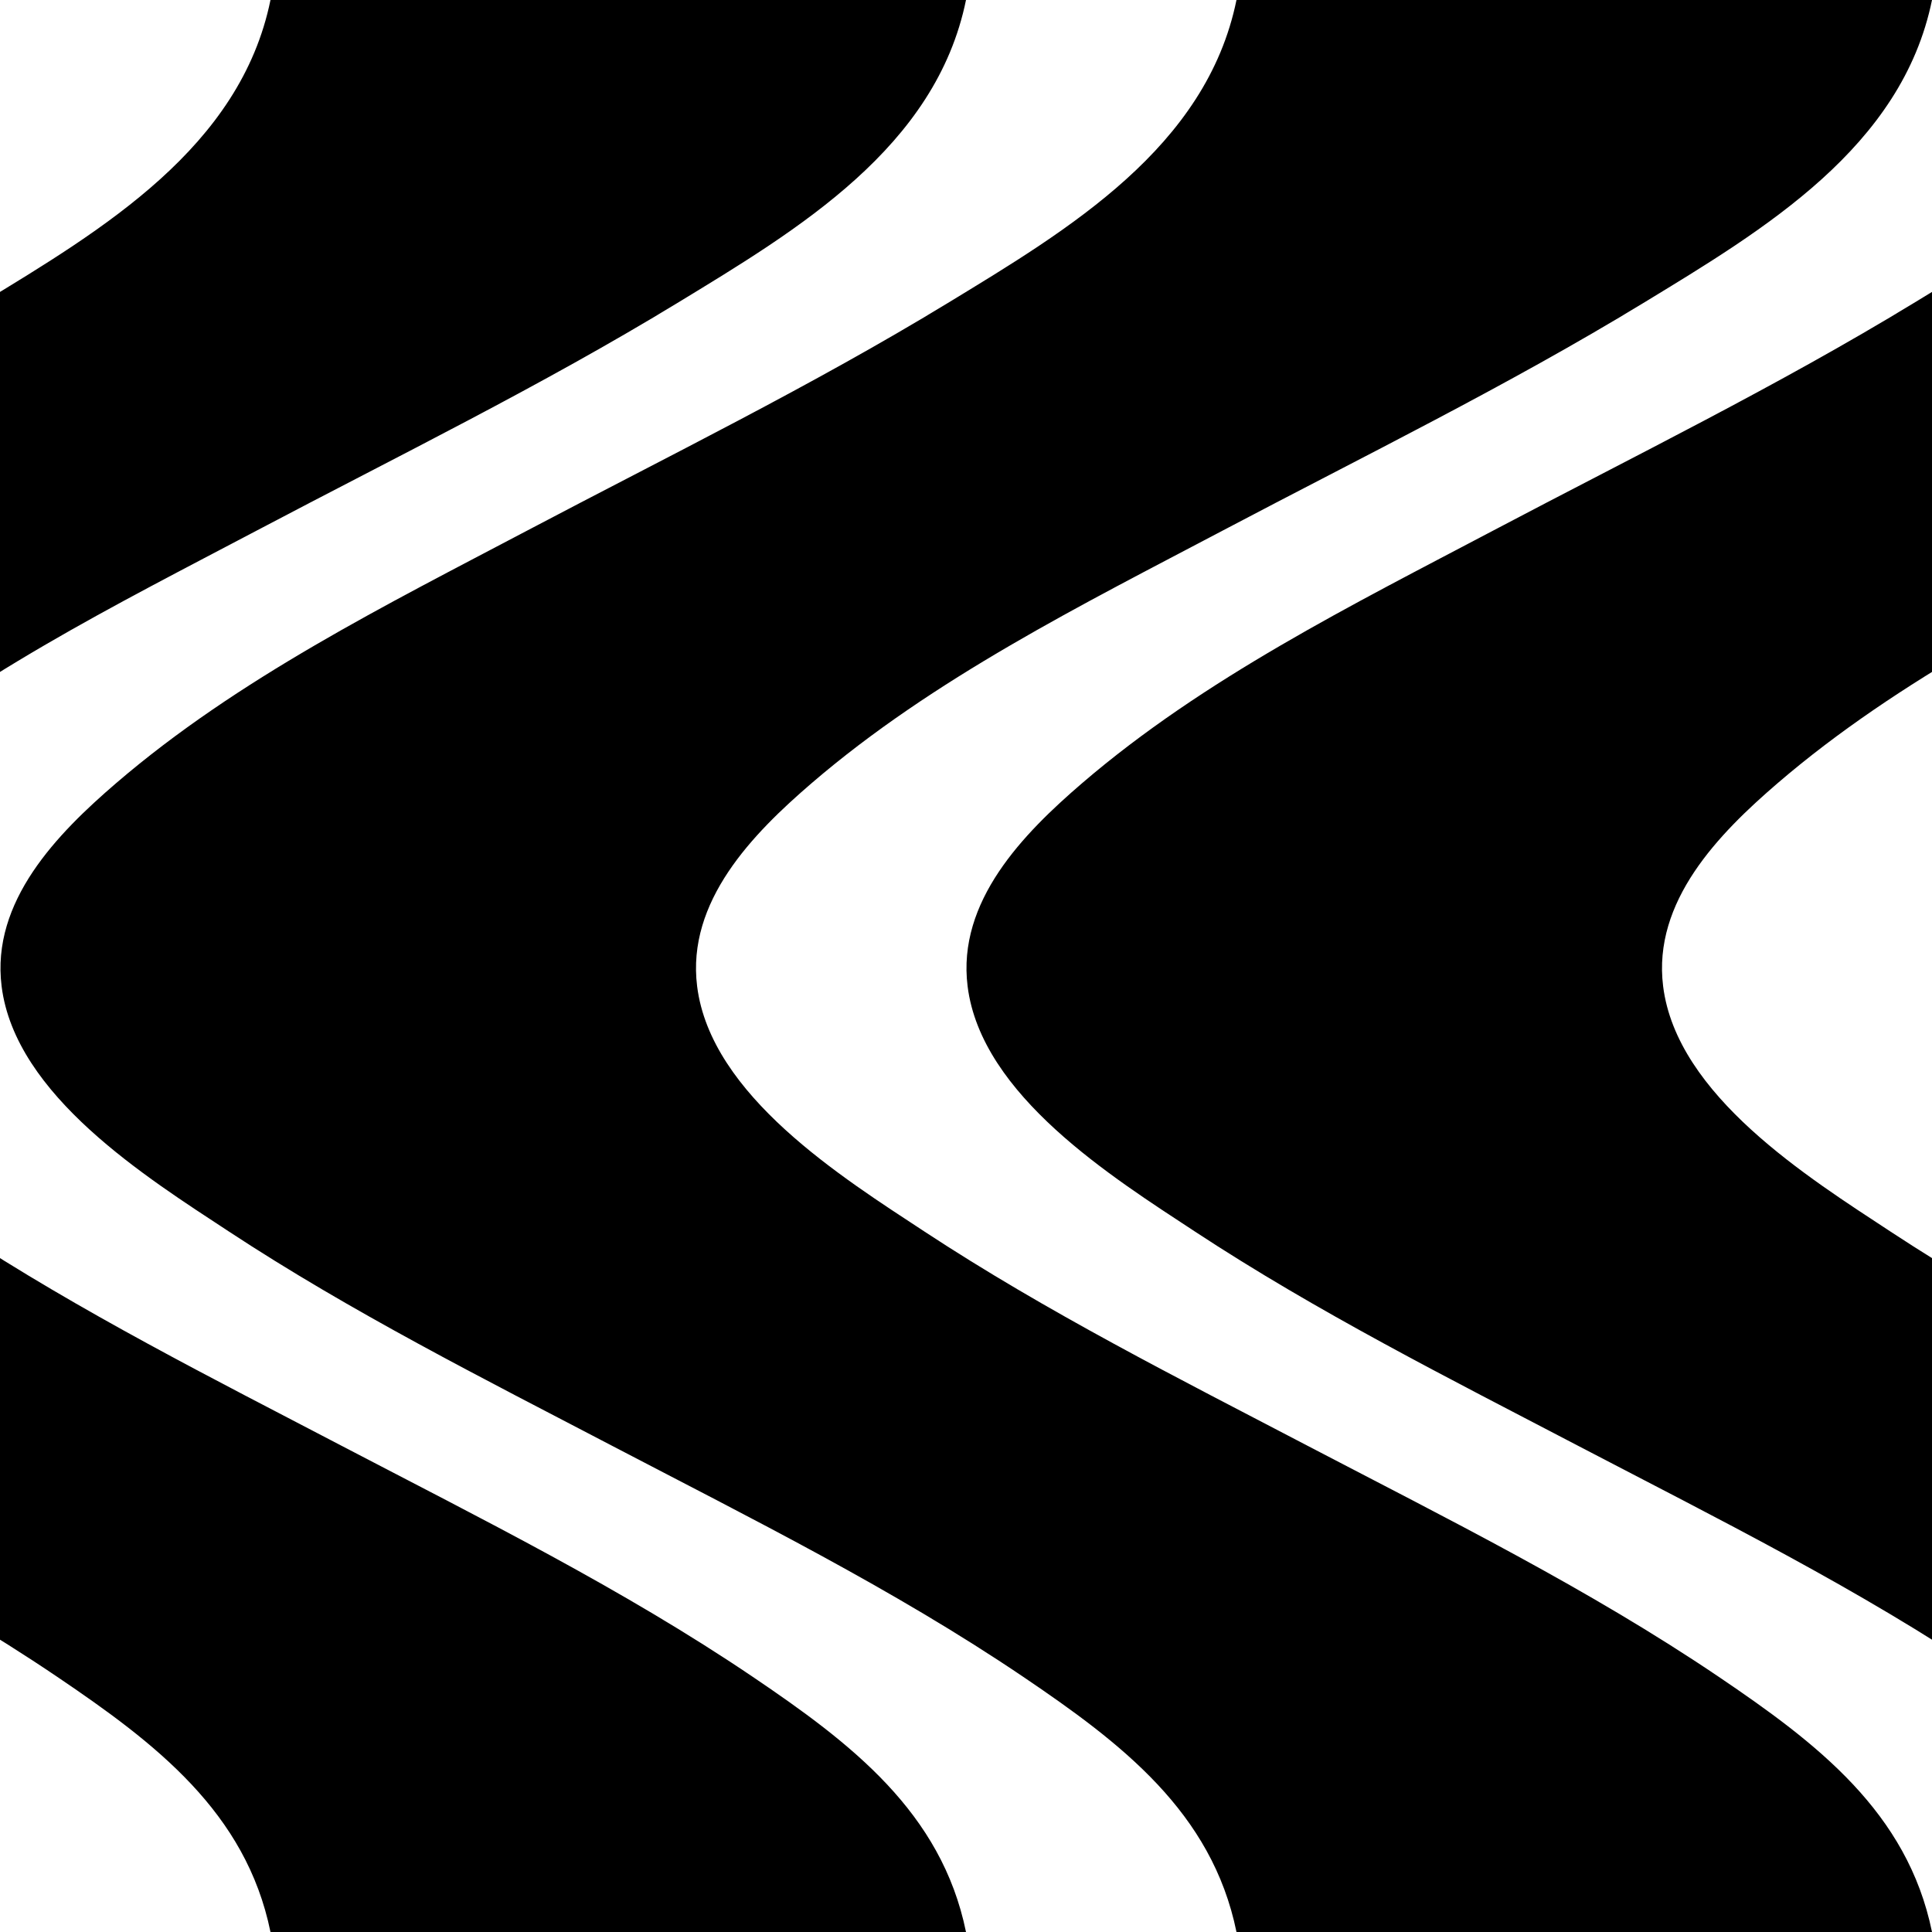 <svg xmlns="http://www.w3.org/2000/svg" x="0px" y="0px"
	 width="500px" height="500px" viewBox="0 0 500 500">
<g>
	<path d="M500,500c-60,0-120,0-180,0c-6.34-31.048-29.85-48.901-55.17-66.026c-33.689-22.784-70.434-41.006-106.415-59.8
		c-33.523-17.51-67.534-34.651-99.18-55.46c-21.201-13.94-55.296-35.216-58.82-63.482c-2.739-21.968,14.373-39.434,29.641-52.554
		c31.502-27.069,70.095-46.229,106.586-65.474c36.397-19.194,73.469-37.369,108.646-58.781C276.578,59.376,312.21,38.154,320,0
		c60,0,120,0,180,0c-7.79,38.153-43.422,59.376-74.712,78.423c-35.176,21.412-72.248,39.587-108.646,58.781
		c-36.491,19.244-75.084,38.405-106.586,65.474c-15.268,13.12-32.38,30.586-29.642,52.554c3.524,28.267,37.619,49.542,58.82,63.482
		c31.646,20.809,65.657,37.95,99.181,55.46c35.981,18.793,72.726,37.016,106.414,59.8C470.15,451.099,493.66,468.952,500,500z"/>
</g>
<g>
	<path d="M750,500c-60,0-120,0-180,0c-6.34-31.048-29.851-48.901-55.171-66.026c-33.688-22.784-70.432-41.007-106.413-59.8
		c-33.523-17.51-67.534-34.651-99.181-55.46c-21.202-13.94-55.296-35.215-58.82-63.482c-2.739-21.968,14.373-39.435,29.642-52.554
		c31.503-27.068,70.094-46.229,106.586-65.474c36.397-19.195,73.47-37.369,108.646-58.781C526.578,59.376,562.21,38.153,570,0
		c60,0,120,0,180,0c-7.79,38.153-43.422,59.376-74.712,78.423c-35.176,21.412-72.248,39.586-108.646,58.781
		c-36.492,19.245-75.083,38.406-106.586,65.474c-15.269,13.119-32.38,30.586-29.642,52.554c3.523,28.268,37.619,49.542,58.82,63.482
		c31.646,20.809,65.657,37.95,99.181,55.46c35.981,18.793,72.725,37.016,106.413,59.8C720.149,451.099,743.66,468.952,750,500z"/>
</g>
<g>
	<path d="M250,500c-60,0-120,0-180,0c-6.335-31.047-29.853-48.903-55.171-66.026c-33.689-22.784-70.433-41.007-106.414-59.8
		c-33.523-17.51-67.534-34.651-99.18-55.46c-21.201-13.94-55.296-35.216-58.82-63.482c-2.739-21.967,14.373-39.434,29.641-52.554
		c31.501-27.069,70.095-46.229,106.586-65.474c36.397-19.195,73.47-37.369,108.646-58.781C26.576,59.378,62.214,38.152,70,0
		c60,0,120,0,180,0c-7.784,38.152-43.425,59.378-74.712,78.423c-35.176,21.412-72.249,39.586-108.646,58.781
		c-36.491,19.244-75.083,38.405-106.585,65.474c-15.268,13.12-32.38,30.586-29.642,52.554c3.524,28.267,37.62,49.542,58.82,63.482
		c31.646,20.809,65.657,37.95,99.18,55.46c35.981,18.793,72.726,37.016,106.414,59.8C220.148,451.098,243.664,468.952,250,500z"/>
</g>
</svg>
